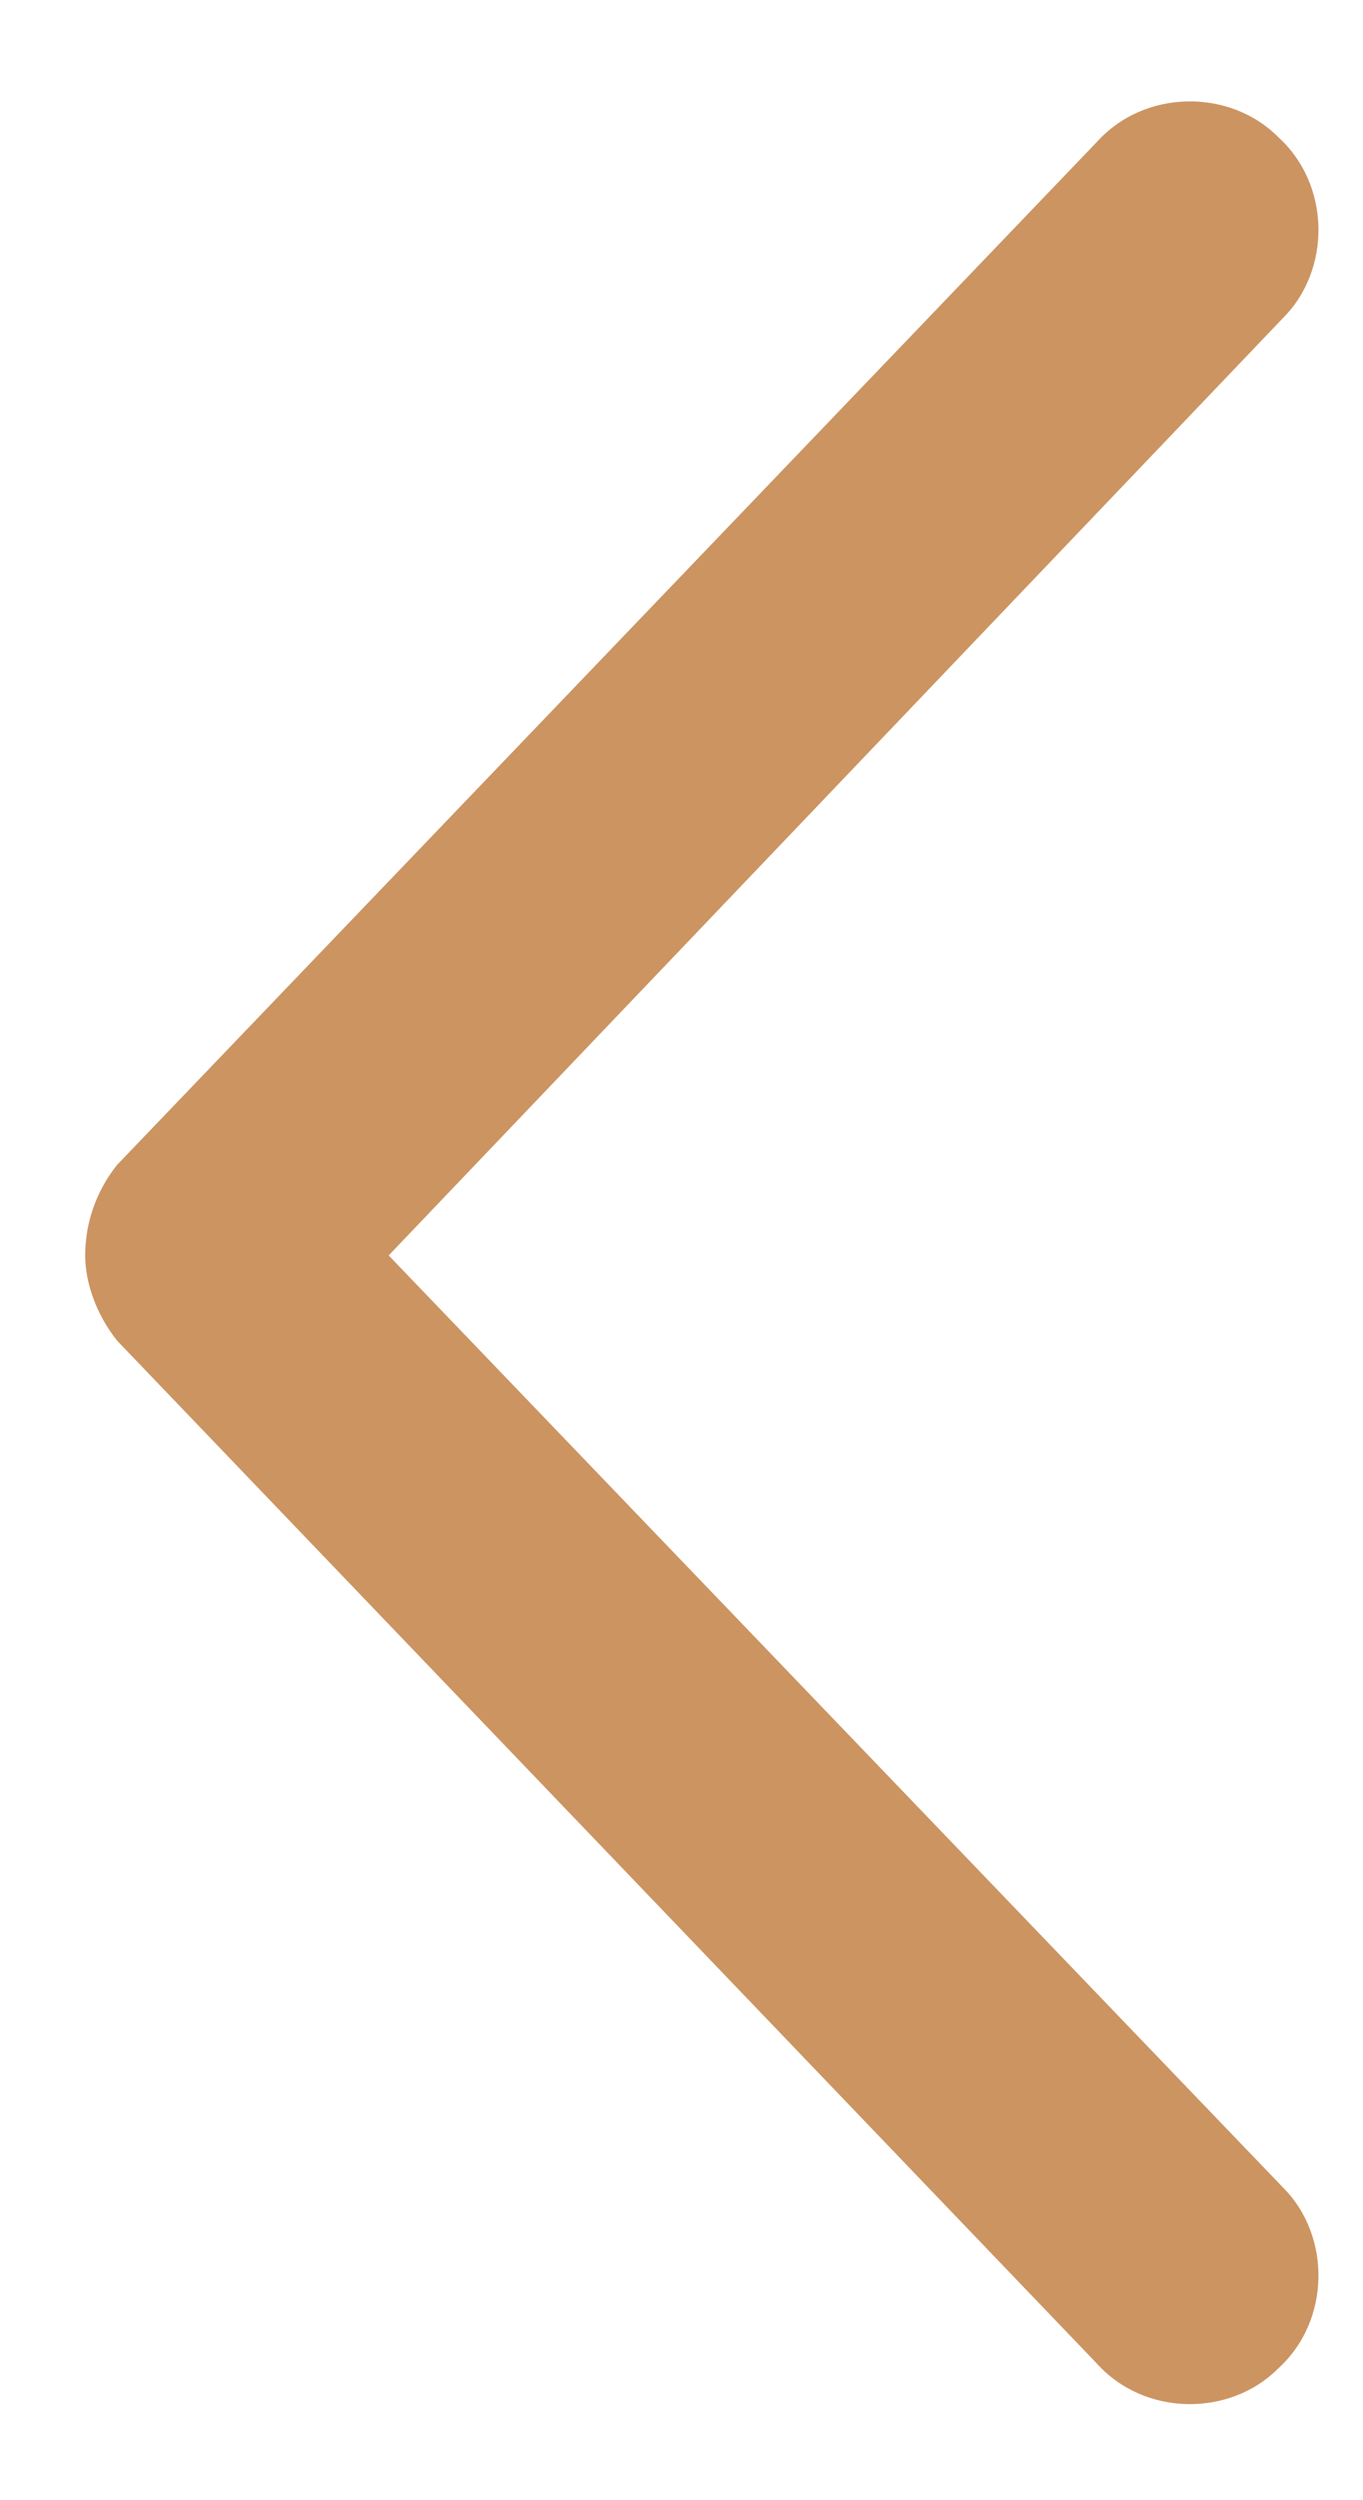 <svg width="12" height="22" viewBox="0 0 12 22" fill="none" xmlns="http://www.w3.org/2000/svg">
<path d="M9.656 20.797C10.078 21.266 10.828 21.266 11.25 20.844C11.719 20.422 11.719 19.672 11.297 19.25L3.422 11.047L11.297 2.797C11.719 2.375 11.719 1.625 11.25 1.203C10.828 0.781 10.078 0.781 9.656 1.25L1.031 10.25C0.844 10.484 0.75 10.766 0.75 11.047C0.75 11.281 0.844 11.562 1.031 11.797L9.656 20.797Z" fill="#CC9461"/>
</svg>
